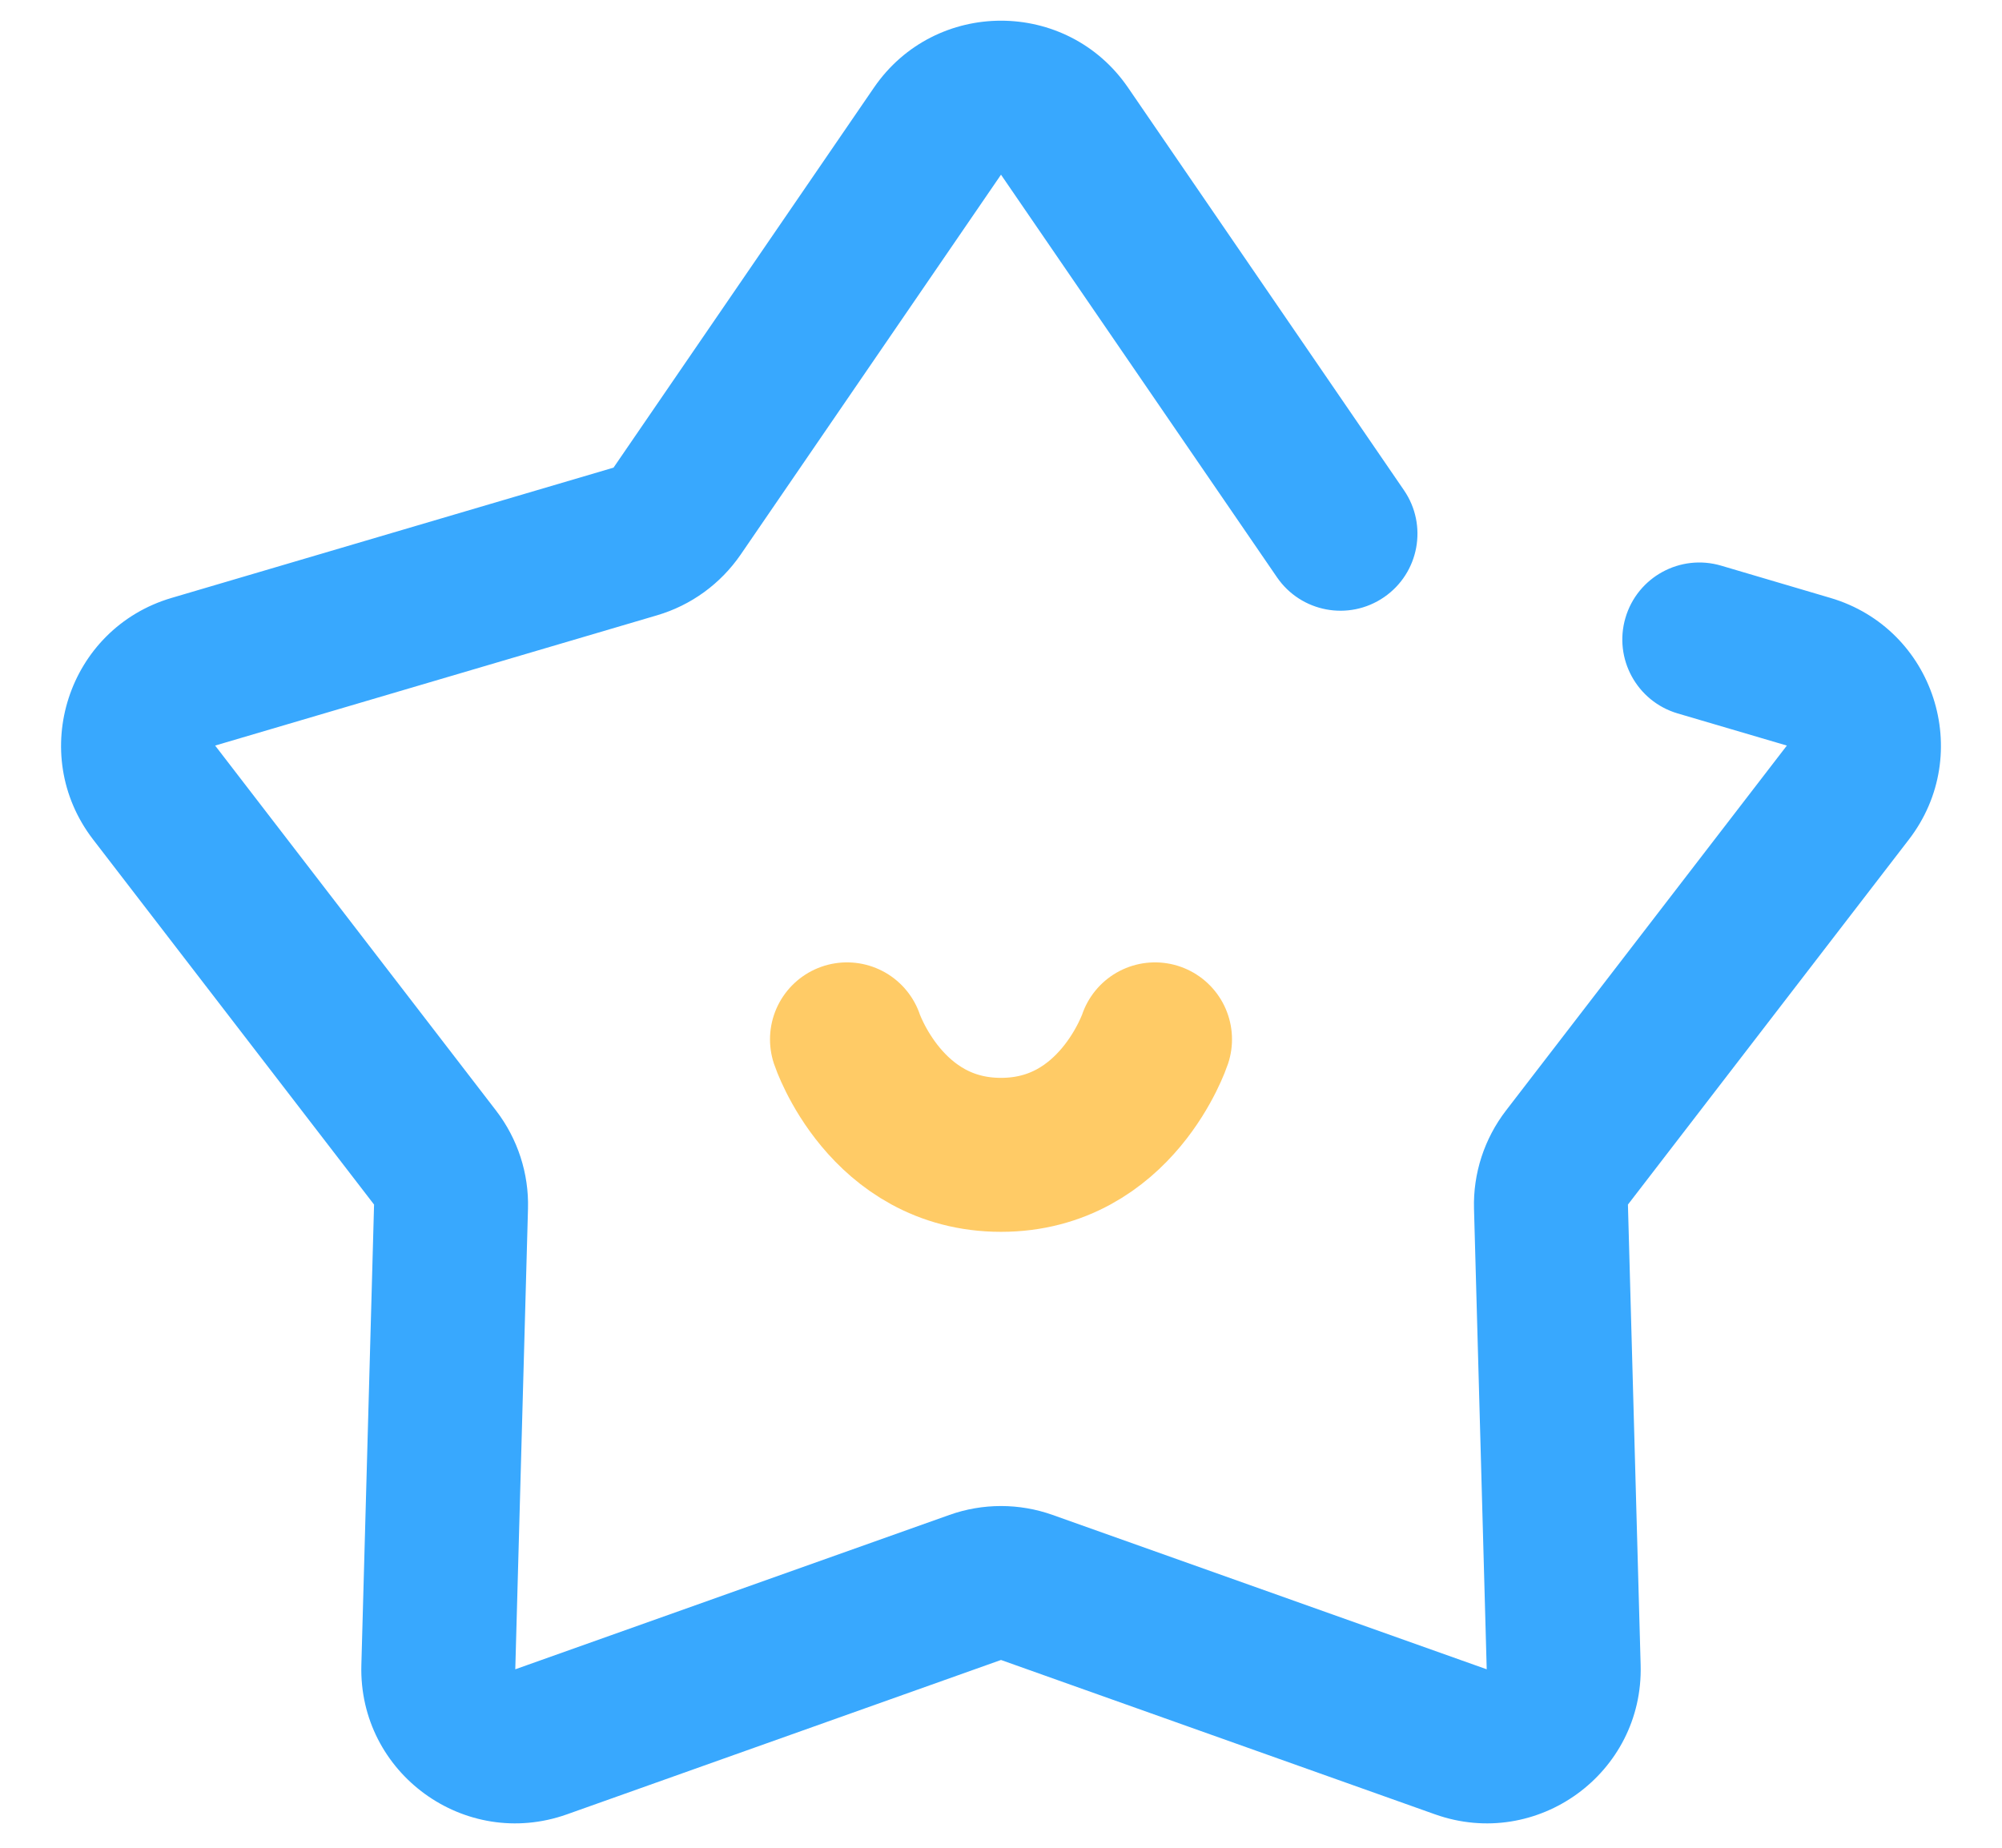 <svg width="26" height="24" viewBox="0 0 26 24" fill="none" xmlns="http://www.w3.org/2000/svg">
<g id="icon/&#231;&#130;&#185;&#232;&#175;&#132;&#233;&#161;&#185;">
<path id="Vector 15" d="M11 13.5C11 13.5 11.5 15 13 15C14.5 15 15 13.5 15 13.5" stroke="#FFCB66" stroke-width="2" stroke-linecap="round"/>
<path id="Star 6 (Stroke)" fill-rule="evenodd" clip-rule="evenodd" d="M11.35 1.138C12.145 -0.021 13.855 -0.021 14.65 1.138L18.233 6.367C18.546 6.823 18.429 7.445 17.974 7.757C17.518 8.07 16.896 7.953 16.584 7.498L13 2.269L9.618 7.205C9.357 7.584 8.975 7.862 8.533 7.992L2.794 9.684L6.443 14.426C6.723 14.791 6.87 15.241 6.857 15.701L6.692 21.682L12.33 19.677C12.763 19.523 13.237 19.523 13.67 19.677L19.308 21.682L19.143 15.701C19.13 15.241 19.277 14.791 19.557 14.426L23.206 9.684L21.786 9.266C21.257 9.109 20.954 8.553 21.11 8.024C21.266 7.494 21.822 7.191 22.352 7.347L23.771 7.766C25.119 8.163 25.648 9.79 24.791 10.904L21.142 15.646L21.307 21.627C21.346 23.032 19.962 24.037 18.637 23.566L13 21.561L7.363 23.566C6.038 24.037 4.655 23.032 4.693 21.627L4.858 15.646L1.209 10.904C0.352 9.79 0.881 8.163 2.229 7.766L7.968 6.074L11.35 1.138Z" fill="#38A8FE"/>
</g>
</svg>
